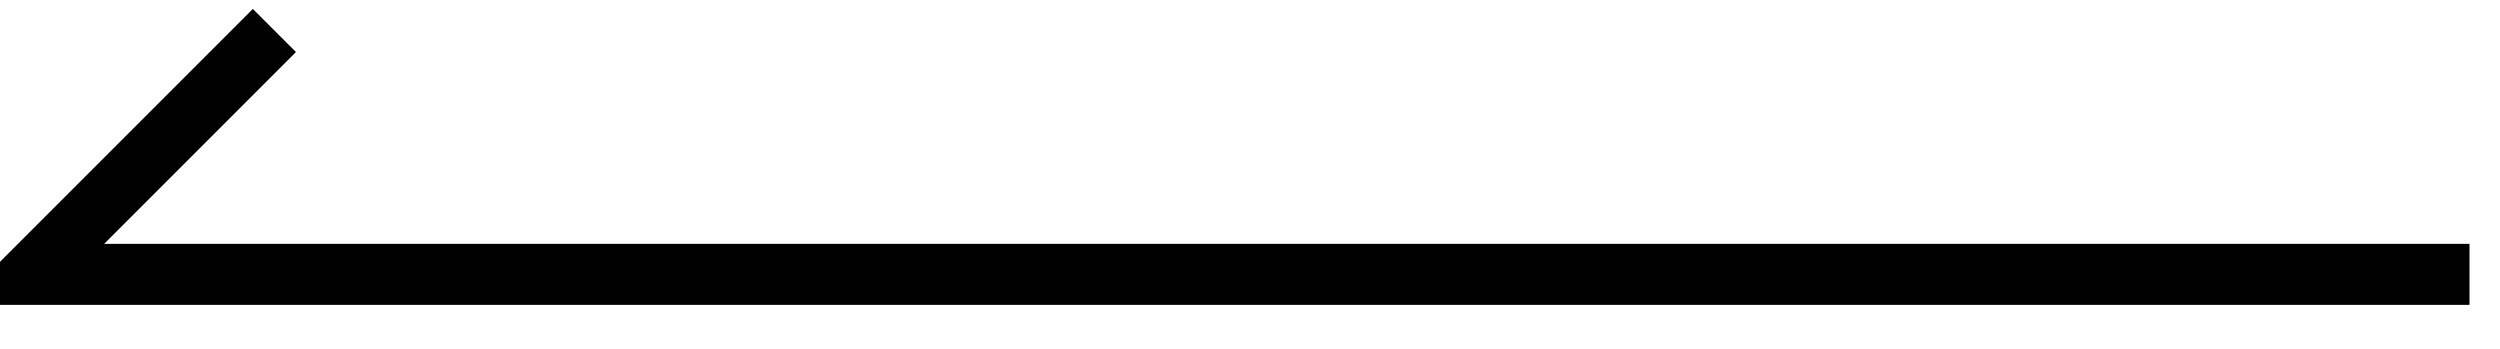 <svg xmlns="http://www.w3.org/2000/svg" width="301.002" height="41.993" viewBox="0 0 41 5.72">
  <defs>
    <style>
      .cls-1 {
        fill: none;
        stroke: #000;
        stroke-width: 1px;
        fill-rule: evenodd;
      }
    </style>
  </defs>
  <path id="Фигура_1_копия_2" data-name="Фигура 1 копия 2" class="cls-1" d="M1763,1479h-40l4-4" transform="translate(-1722.5 -1474.5)"/>
</svg>

